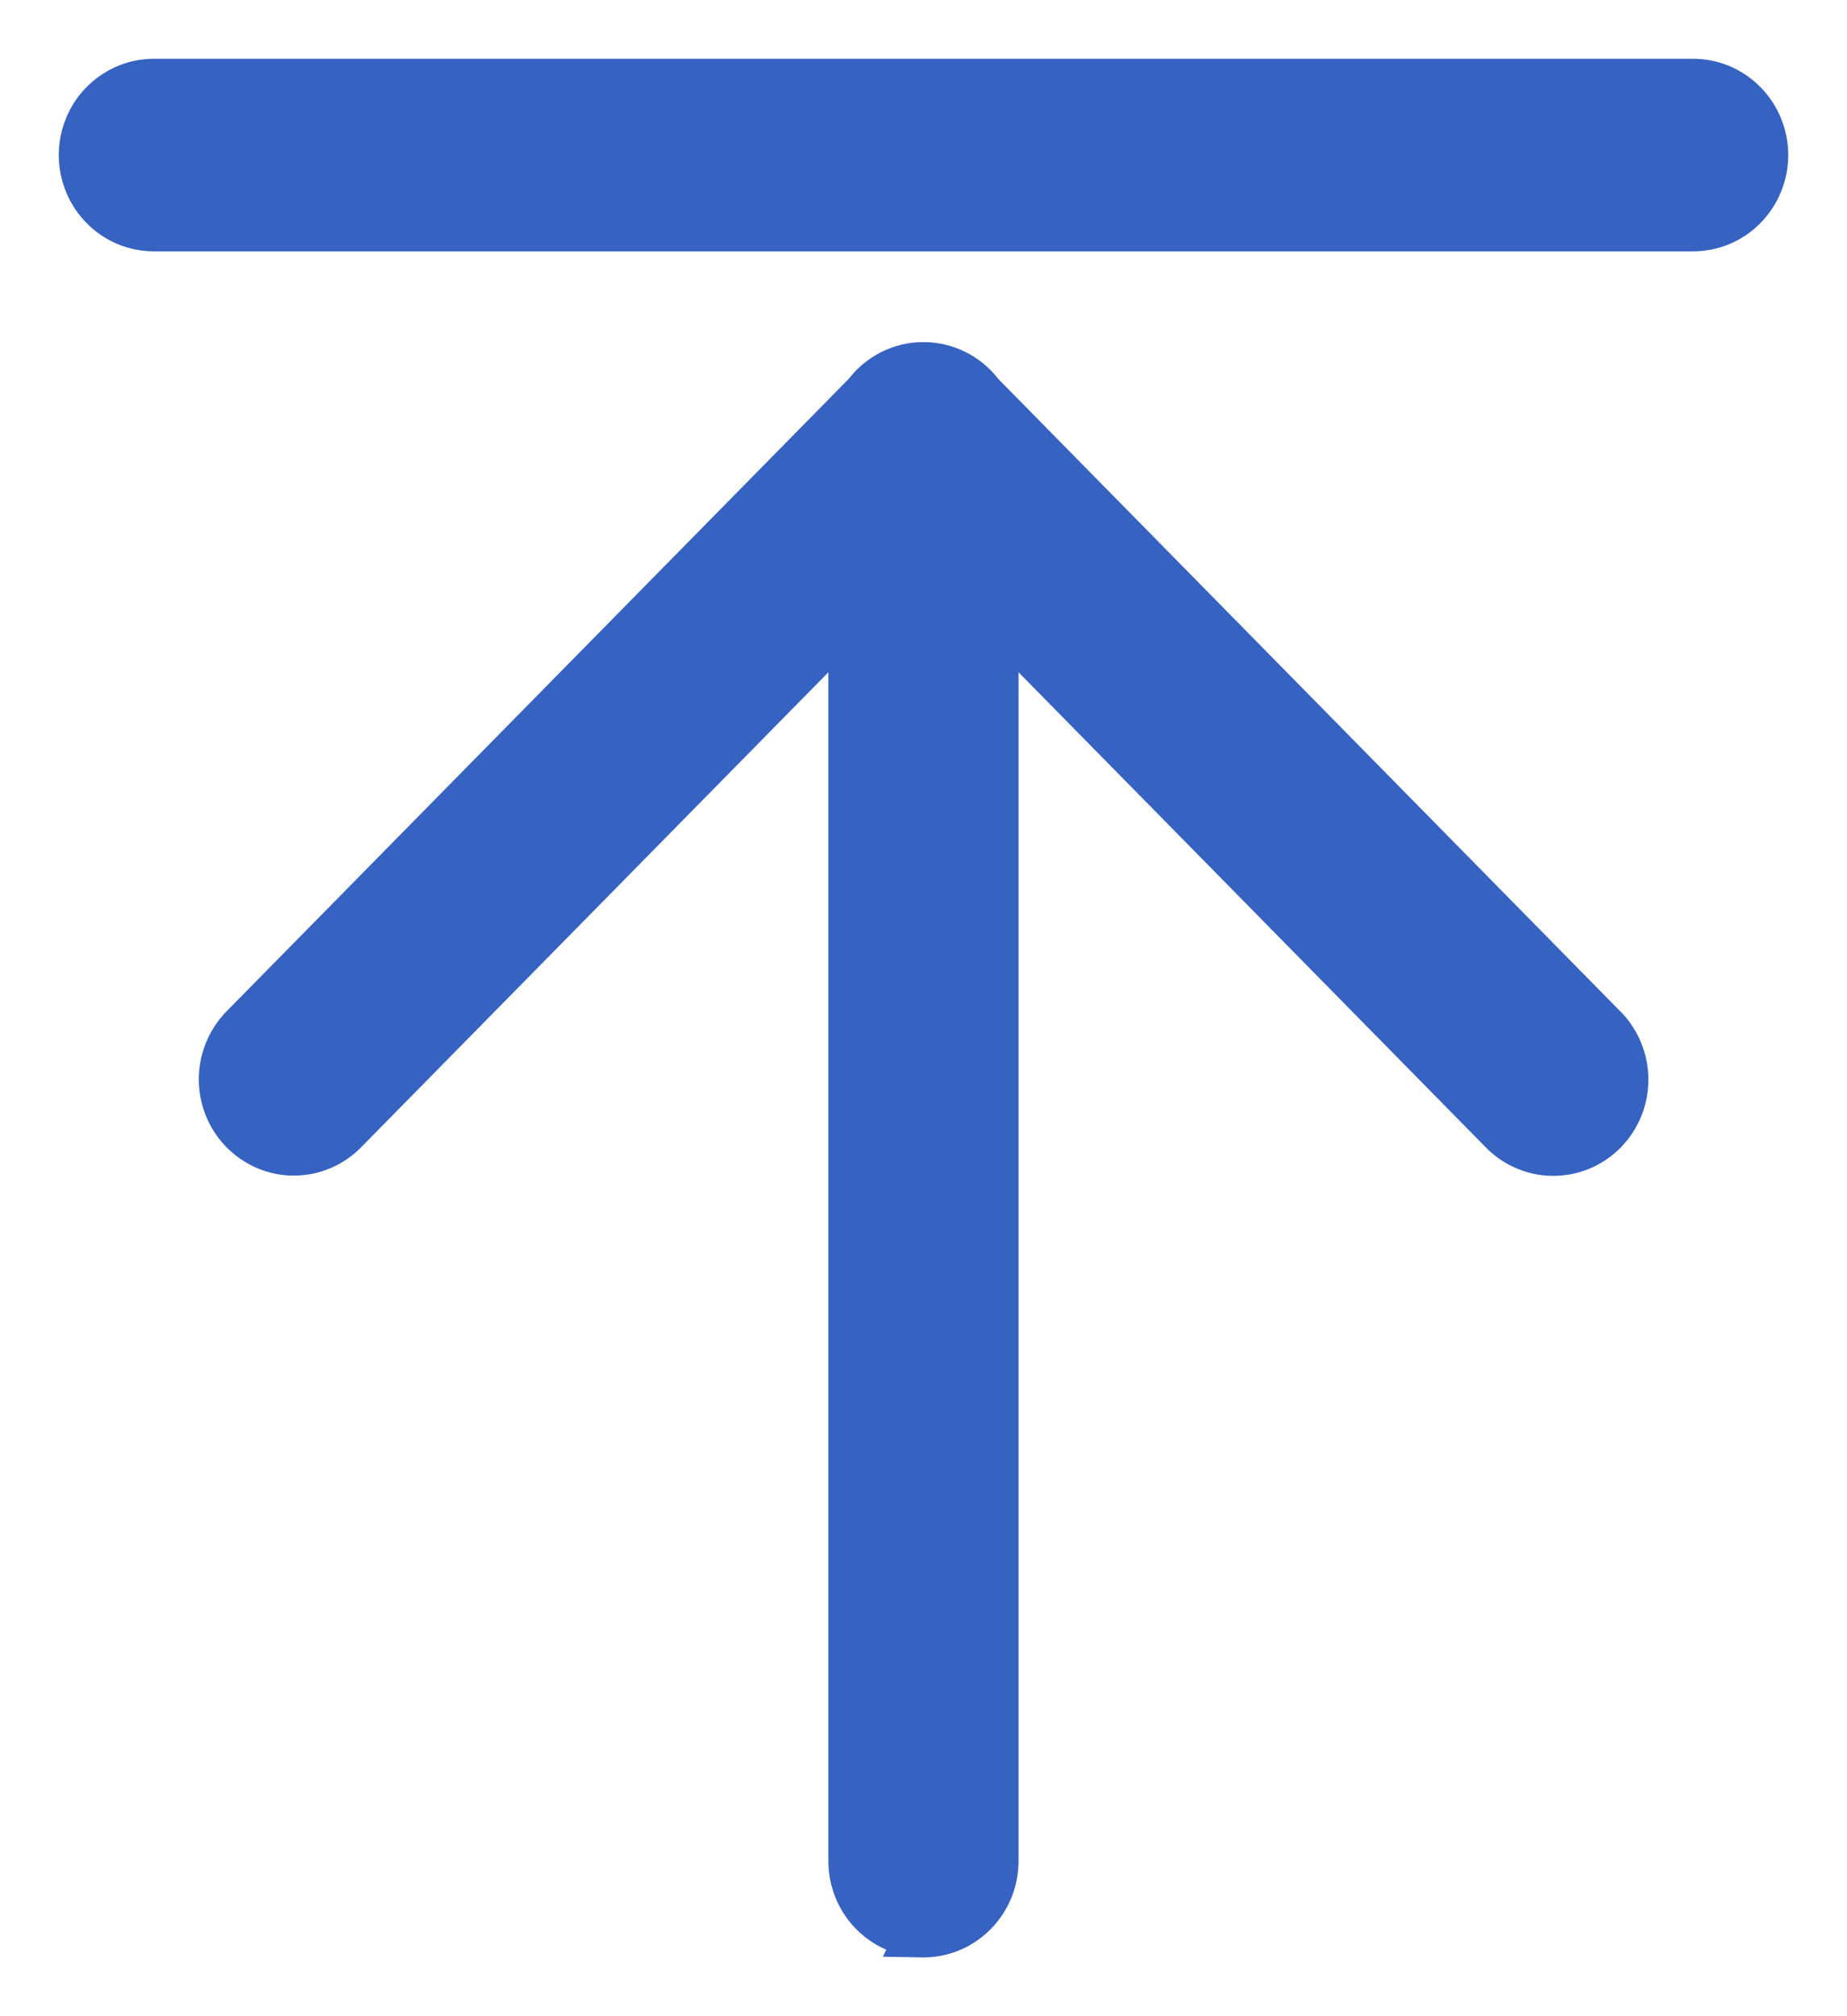 <svg width="22" height="24" viewBox="0 0 22 24" fill="none" xmlns="http://www.w3.org/2000/svg">
<path d="M1.845 2.842C1.715 2.843 1.586 2.819 1.465 2.77C1.344 2.72 1.234 2.647 1.142 2.554C1.049 2.461 0.976 2.351 0.926 2.229C0.876 2.108 0.85 1.977 0.85 1.846C0.85 1.714 0.876 1.584 0.926 1.462C0.976 1.341 1.049 1.23 1.142 1.138C1.234 1.045 1.344 0.972 1.465 0.922C1.586 0.873 1.715 0.848 1.845 0.85H20.155C20.285 0.848 20.414 0.873 20.535 0.922C20.656 0.972 20.766 1.045 20.858 1.138C20.951 1.23 21.024 1.341 21.074 1.462C21.124 1.584 21.15 1.714 21.15 1.846C21.15 1.977 21.124 2.108 21.074 2.229C21.024 2.351 20.951 2.461 20.858 2.554C20.766 2.647 20.656 2.72 20.535 2.77C20.414 2.819 20.285 2.843 20.155 2.842H1.845Z" fill="#3662C1" stroke="#3662C1" stroke-width="0.3"/>
<path d="M10.753 23.146L10.765 23.121C10.587 23.077 10.423 22.982 10.294 22.847C10.113 22.658 10.014 22.404 10.017 22.142V7.636L4.205 13.541C4.205 13.542 4.205 13.542 4.204 13.542C4.113 13.637 4.004 13.713 3.883 13.765C3.762 13.817 3.632 13.844 3.5 13.844H3.5C3.304 13.844 3.113 13.784 2.951 13.673C2.789 13.562 2.663 13.405 2.59 13.222C2.517 13.039 2.499 12.838 2.539 12.644C2.579 12.451 2.674 12.274 2.814 12.136C2.814 12.136 2.814 12.136 2.814 12.135L10.224 4.607C10.314 4.489 10.43 4.393 10.562 4.326C10.697 4.258 10.846 4.222 10.997 4.222C11.149 4.222 11.298 4.257 11.433 4.324C11.569 4.392 11.687 4.49 11.779 4.611L11.779 4.611L11.779 4.611L11.78 4.612L19.184 12.135C19.184 12.135 19.185 12.136 19.185 12.136C19.279 12.227 19.353 12.337 19.404 12.458C19.456 12.579 19.483 12.71 19.484 12.842C19.485 12.974 19.461 13.105 19.412 13.227C19.362 13.35 19.29 13.461 19.197 13.555C19.105 13.648 18.995 13.723 18.874 13.773C18.753 13.823 18.623 13.848 18.492 13.847C18.361 13.846 18.232 13.818 18.112 13.765C17.992 13.713 17.884 13.637 17.794 13.542L11.982 7.636V22.142C11.983 22.274 11.959 22.406 11.91 22.529C11.86 22.652 11.787 22.764 11.694 22.858C11.601 22.952 11.491 23.027 11.369 23.077C11.247 23.127 11.116 23.152 10.984 23.15L10.753 23.146Z" fill="#3662C1" stroke="#3662C1" stroke-width="0.3"/>
</svg>

